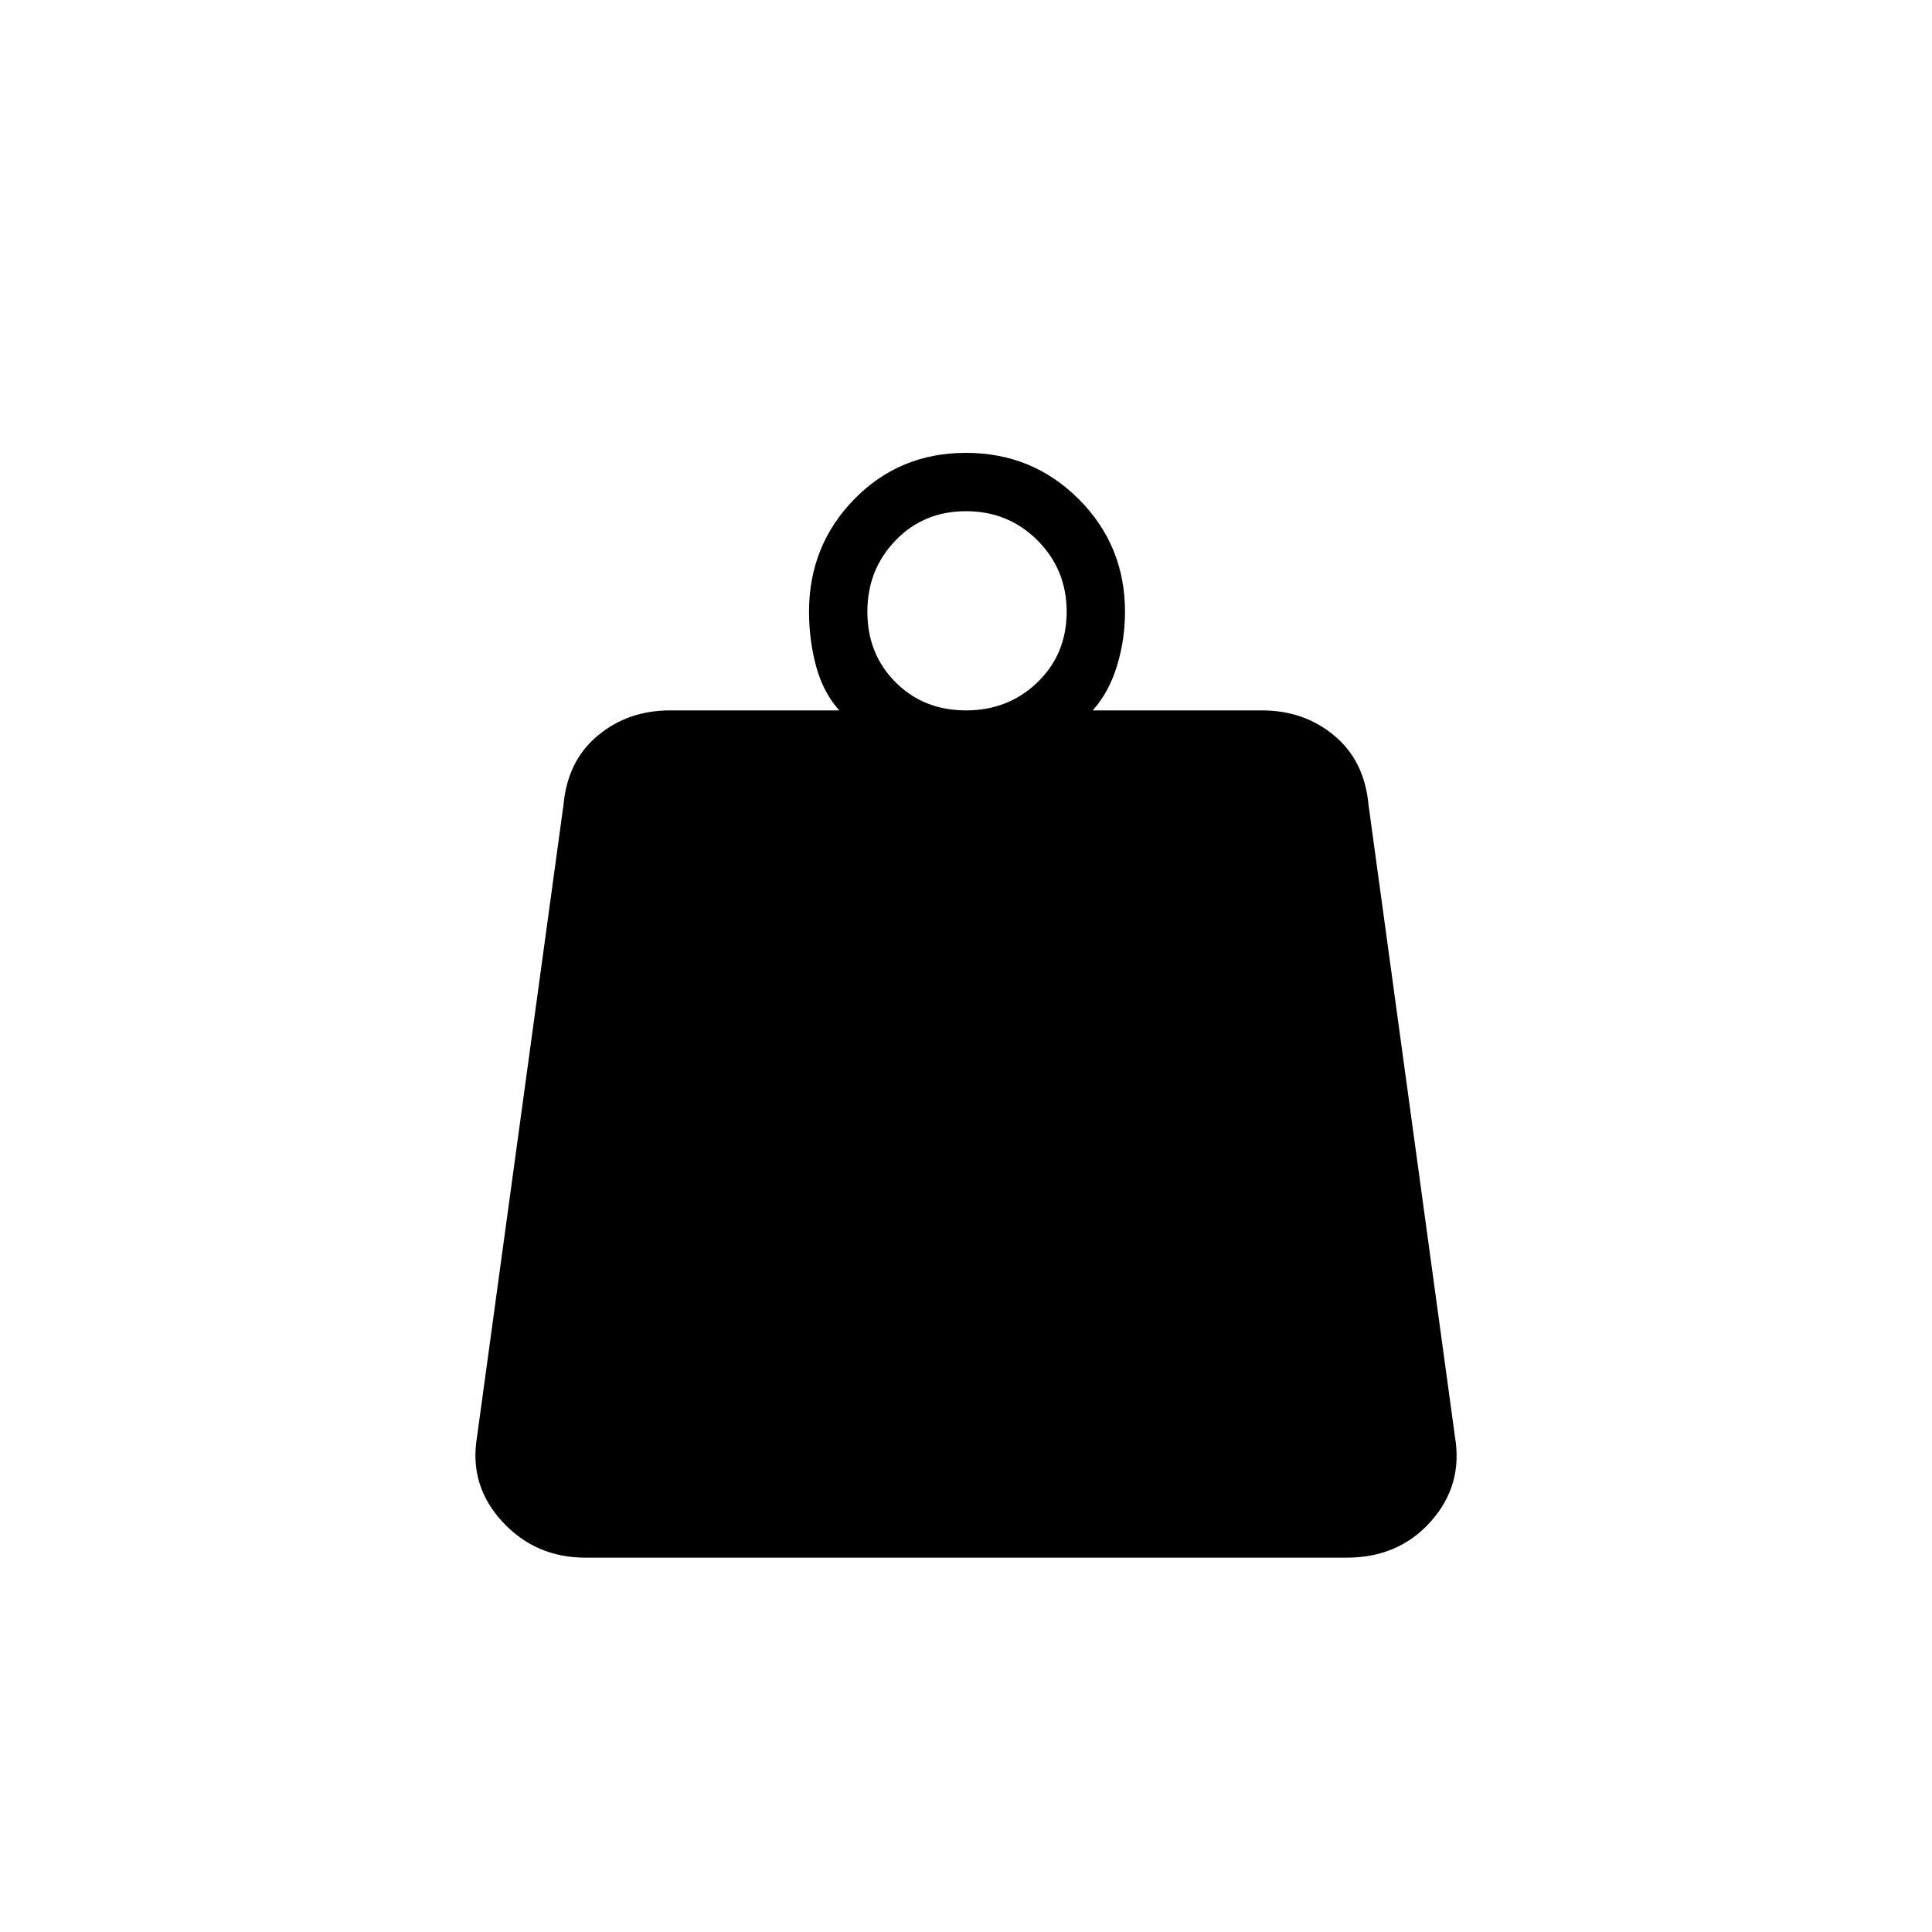 <svg xmlns="http://www.w3.org/2000/svg" height="20" width="20"><path d="M10 7.354q.438 0 .74-.291.302-.292.302-.73 0-.437-.302-.739T10 5.292q-.438 0-.729.302-.292.302-.292.739 0 .438.292.73.291.291.729.291Zm1.312 0h1.75q.438 0 .75.261.313.26.355.718l.895 6.542q.084.5-.25.875-.333.375-.874.375H6.062q-.52 0-.864-.375t-.26-.875l.895-6.542q.042-.458.355-.718.312-.261.75-.261h1.75q-.167-.187-.24-.458-.073-.271-.073-.563 0-.687.469-1.166.468-.479 1.156-.479t1.167.479q.479.479.479 1.166 0 .292-.084.563-.083.271-.25.458Z"/></svg>